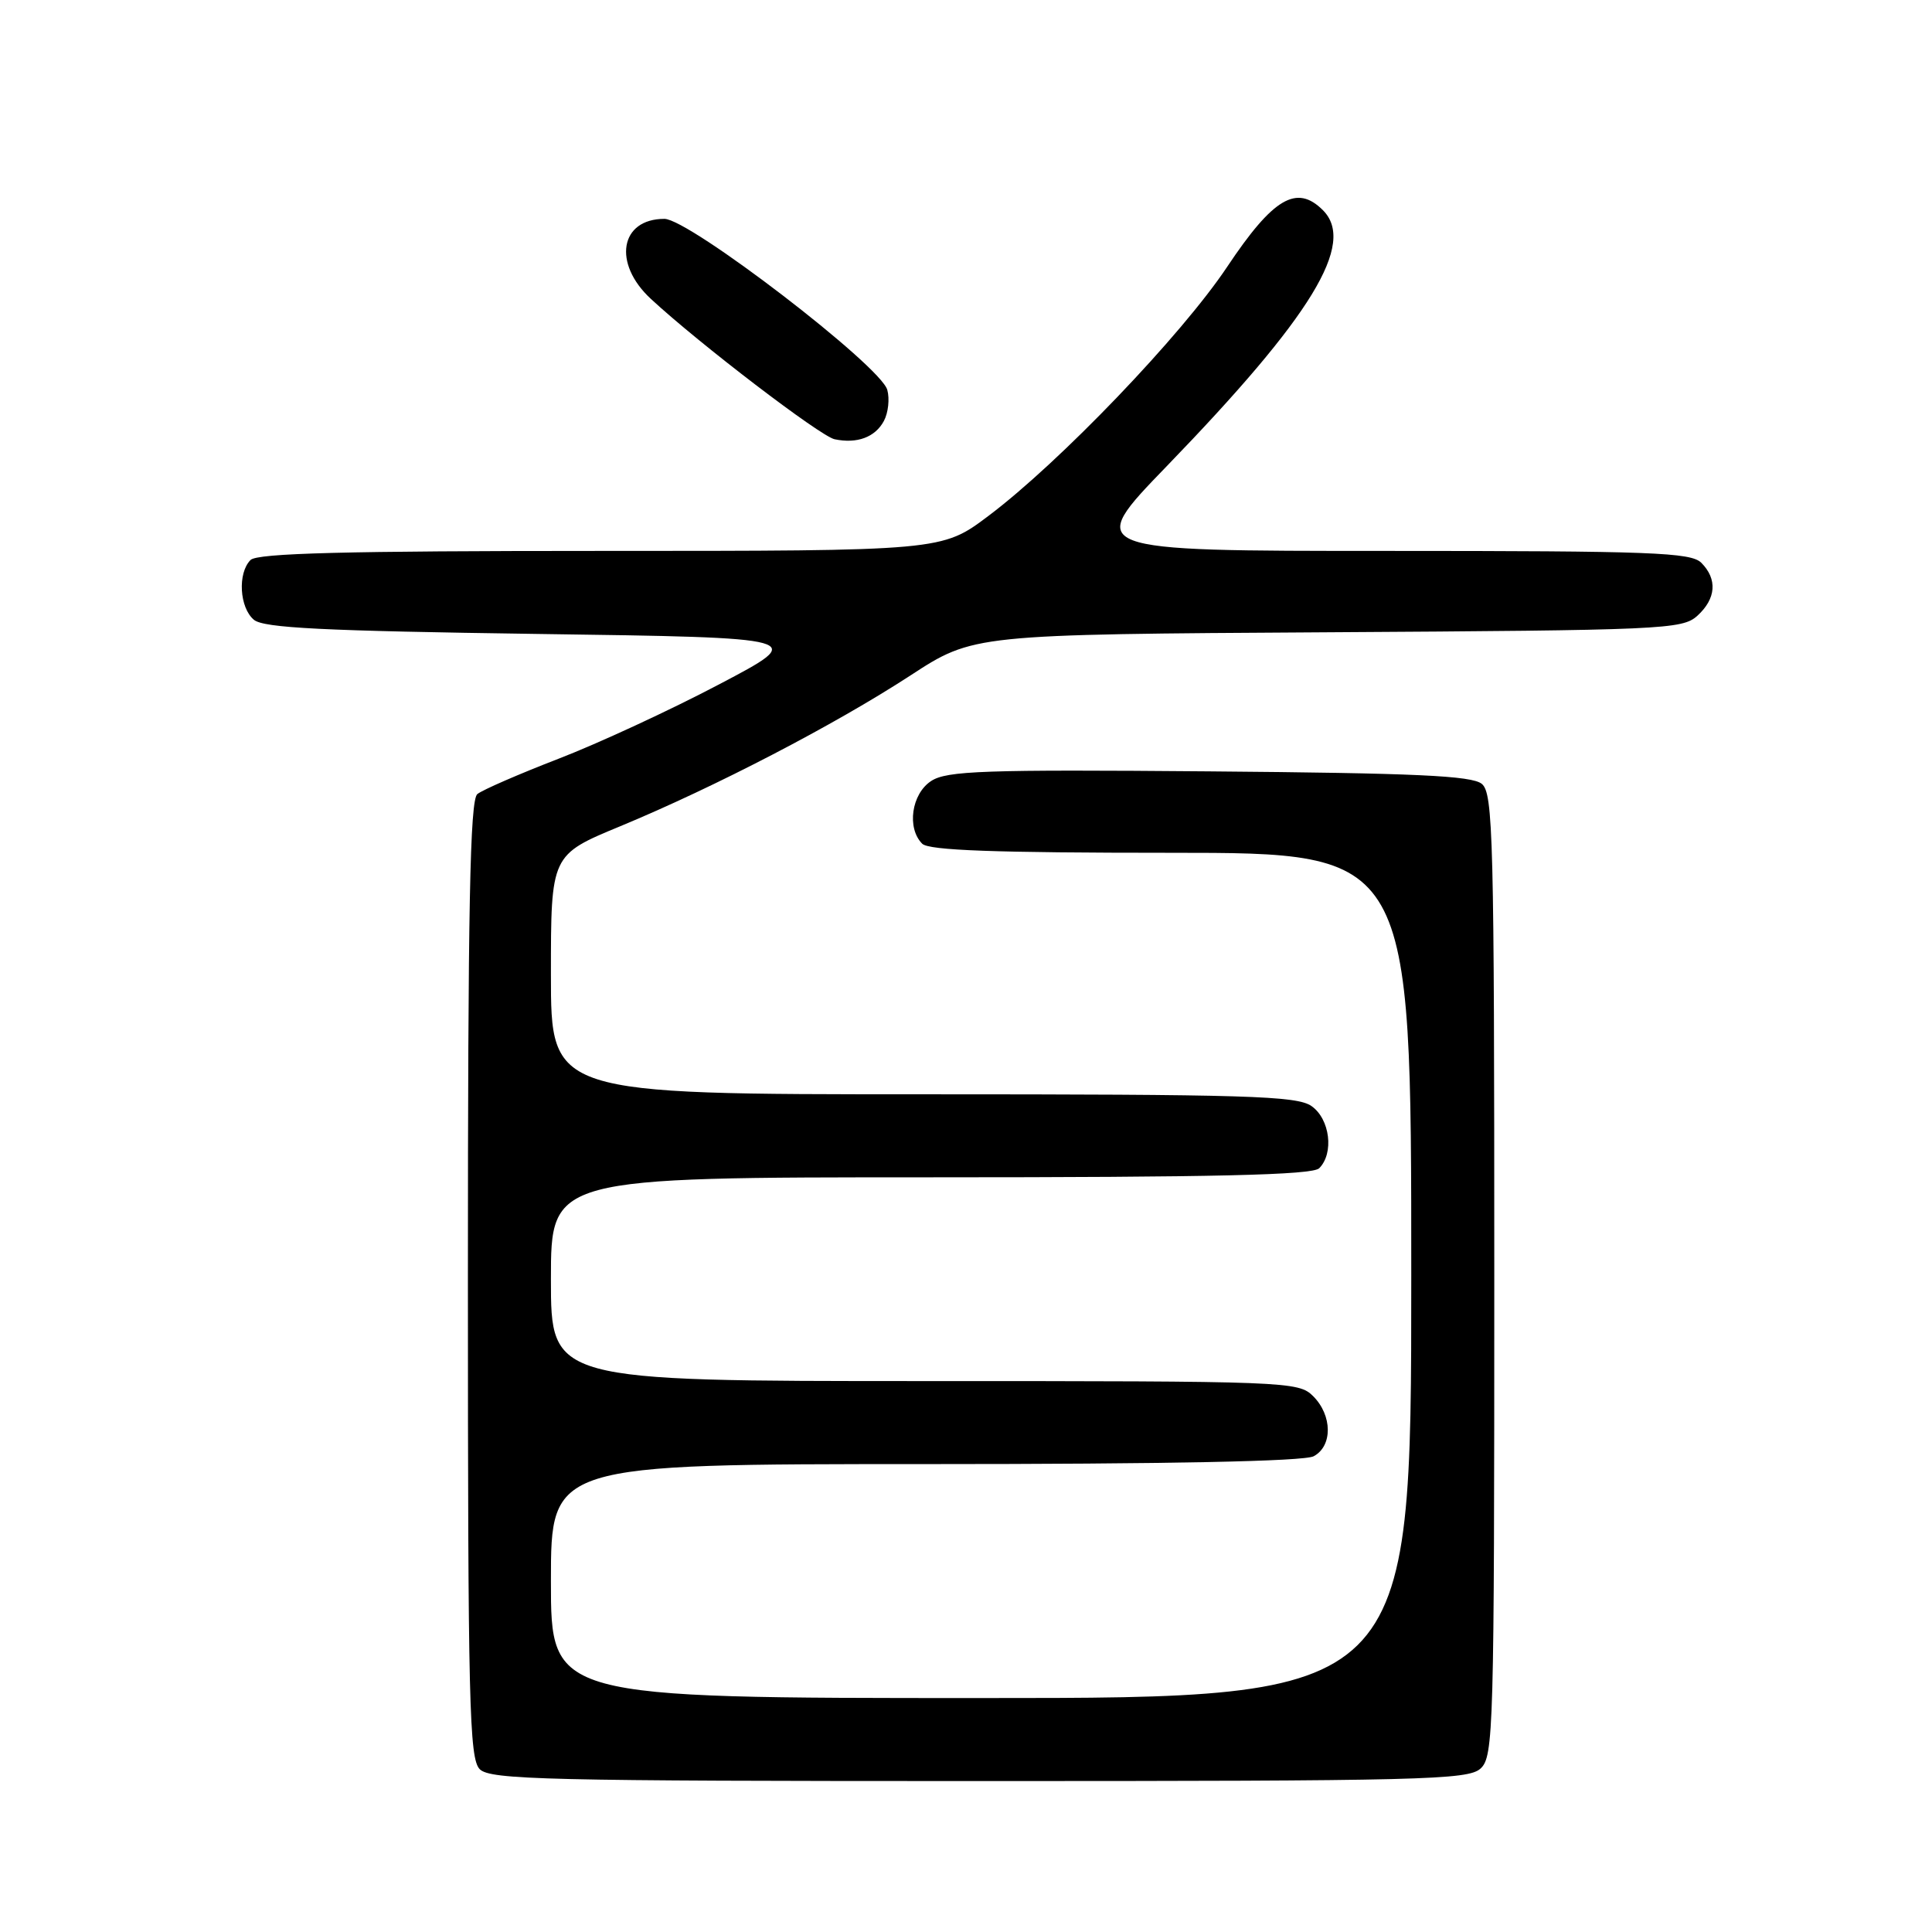<?xml version="1.0" encoding="UTF-8" standalone="no"?>
<!DOCTYPE svg PUBLIC "-//W3C//DTD SVG 1.1//EN" "http://www.w3.org/Graphics/SVG/1.1/DTD/svg11.dtd" >
<svg xmlns="http://www.w3.org/2000/svg" xmlns:xlink="http://www.w3.org/1999/xlink" version="1.1" viewBox="0 0 256 256">
 <g >
 <path fill="currentColor"
d=" M 196.17 234.35 C 197.91 232.77 198.00 229.43 198.00 168.97 C 198.00 110.94 197.85 105.12 196.35 103.87 C 195.03 102.78 187.65 102.44 160.23 102.21 C 130.35 101.96 125.45 102.13 123.38 103.49 C 120.77 105.20 120.13 109.73 122.20 111.80 C 123.08 112.68 131.80 113.00 155.20 113.00 C 187.00 113.00 187.00 113.00 187.00 169.00 C 187.00 225.00 187.00 225.00 130.00 225.00 C 73.00 225.00 73.00 225.00 73.00 209.50 C 73.00 194.00 73.00 194.00 122.57 194.00 C 154.82 194.00 172.81 193.64 174.07 192.96 C 176.59 191.61 176.56 187.56 174.00 185.00 C 172.05 183.05 170.67 183.00 122.50 183.00 C 73.00 183.00 73.00 183.00 73.00 169.50 C 73.00 156.00 73.00 156.00 123.30 156.00 C 161.09 156.00 173.90 155.70 174.80 154.80 C 176.79 152.81 176.23 148.27 173.78 146.56 C 171.84 145.20 165.26 145.00 122.28 145.00 C 73.00 145.00 73.00 145.00 73.00 129.14 C 73.00 113.28 73.00 113.28 82.19 109.48 C 94.80 104.25 110.59 96.04 120.61 89.52 C 128.98 84.06 128.98 84.06 175.89 83.78 C 220.39 83.51 222.90 83.40 224.90 81.60 C 227.40 79.33 227.59 76.74 225.43 74.57 C 224.05 73.20 218.88 73.00 183.79 73.00 C 143.73 73.00 143.73 73.00 154.62 61.75 C 173.85 41.87 179.71 32.26 175.29 27.85 C 171.82 24.38 168.70 26.22 162.61 35.35 C 156.57 44.41 140.42 61.26 130.96 68.37 C 124.80 73.00 124.80 73.00 79.60 73.00 C 45.78 73.00 34.10 73.30 33.20 74.20 C 31.46 75.94 31.73 80.53 33.65 82.13 C 34.96 83.21 42.81 83.60 71.17 84.00 C 107.05 84.50 107.05 84.50 95.27 90.69 C 88.80 94.10 79.22 98.53 74.00 100.54 C 68.78 102.56 63.94 104.66 63.25 105.22 C 62.27 106.02 62.00 120.12 62.00 169.55 C 62.00 225.77 62.18 233.03 63.57 234.43 C 64.97 235.82 72.35 236.00 129.74 236.00 C 188.45 236.00 194.51 235.85 196.17 234.35 Z  M 117.12 55.78 C 117.70 54.70 117.90 52.84 117.57 51.66 C 116.69 48.46 91.32 29.00 88.04 29.00 C 82.15 29.00 81.15 34.90 86.25 39.61 C 92.67 45.56 108.70 57.80 110.58 58.20 C 113.56 58.83 115.96 57.94 117.12 55.78 Z "/>
</g>
</svg>